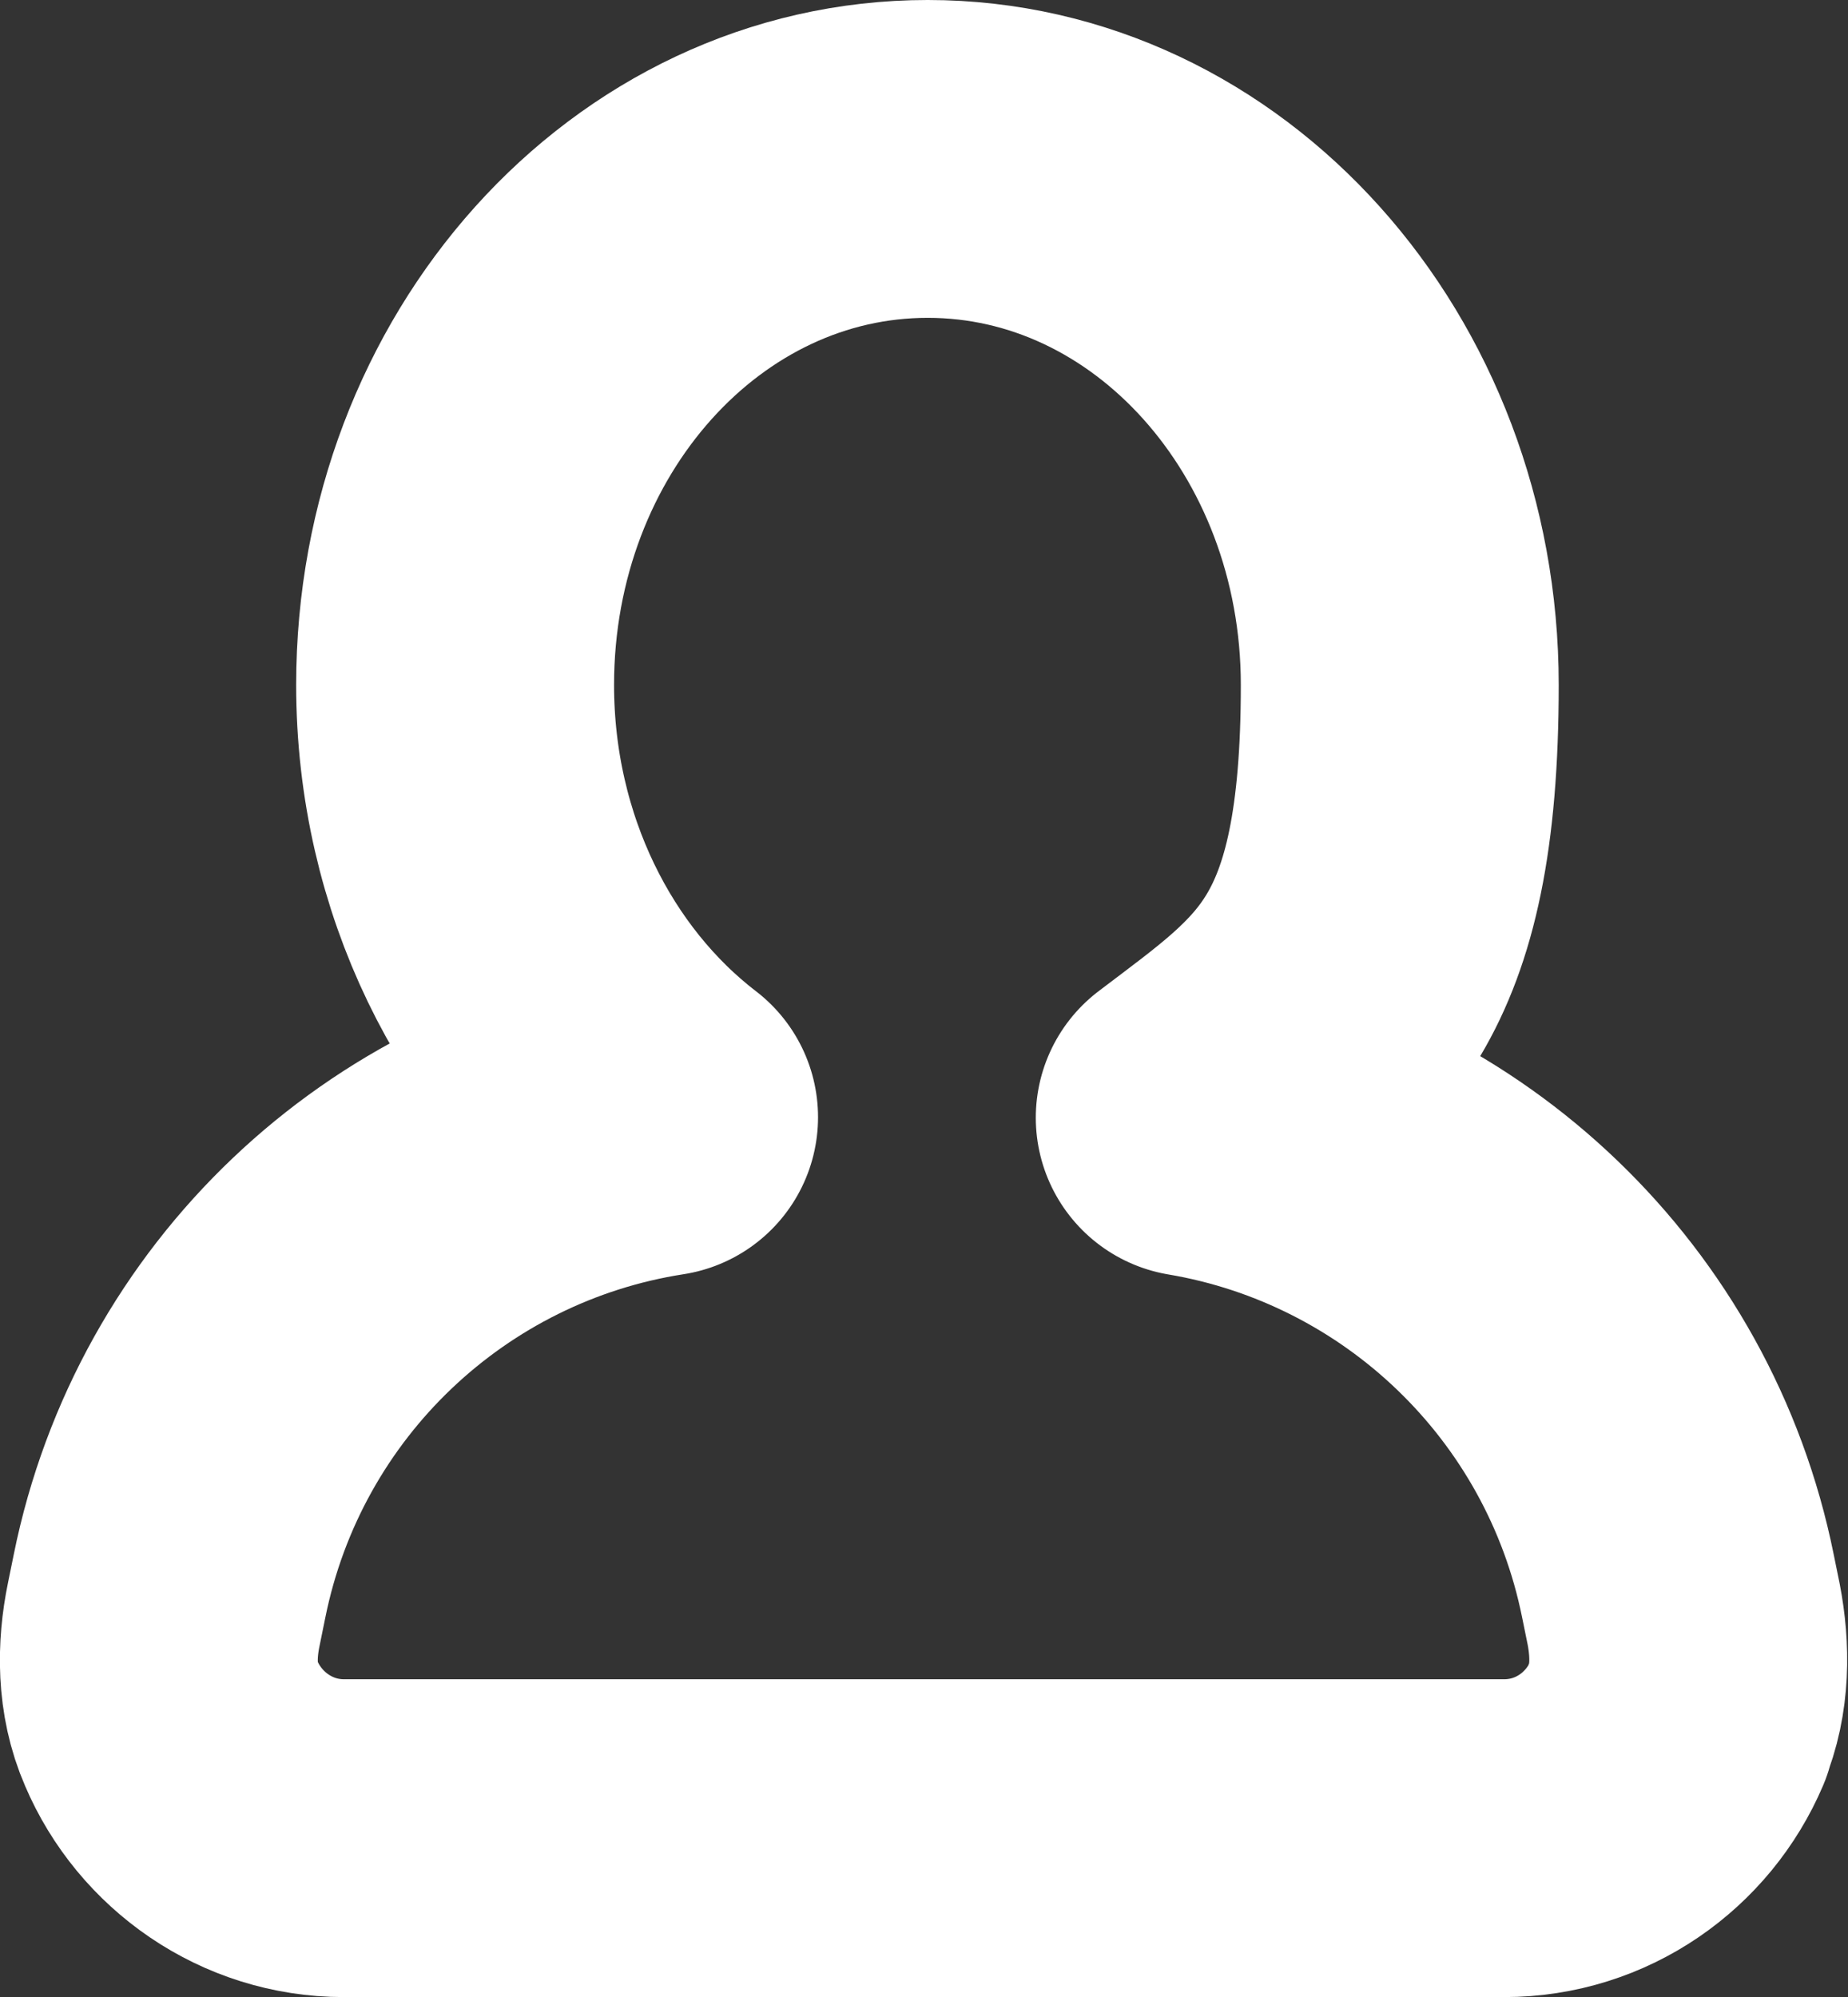 <?xml version="1.0" encoding="UTF-8"?>
<svg id="Calque_2" data-name="Calque 2" xmlns="http://www.w3.org/2000/svg" viewBox="0 0 348.8 377">
  <rect x="0" y="0" width="348.8" height="377" fill="#333333" stroke="none"/>
  <defs>
    <style>
      .cls-1 {
        fill: none;
        stroke: #fff;
        stroke-linecap: round;
        stroke-linejoin: round;
        stroke-width: 60px;
      }
    </style>
  </defs>
  <g id="Calque_1-2" data-name="Calque 1">
    <path class="cls-1" d="m316.5,325.3c-5.4,12.7-17.9,21.7-32.6,21.7H64.9c-14.6,0-27.2-9-32.6-21.7-2.8-6.4-2.8-13.7-1.4-20.5l1.1-5.4c9.4-46.5,46.7-81.4,92.4-88.5-23.2-17.8-38.5-47.8-38.5-81.6,0-54.9,39.9-99.3,89.2-99.3s89.1,44.5,89.1,99.3-15.4,64-38.7,81.7c45.1,7.6,81.9,42.3,91.2,88.4l1.1,5.4c1.3,6.8,1.3,14.1-1.4,20.5Z"/>
  </g>
</svg>